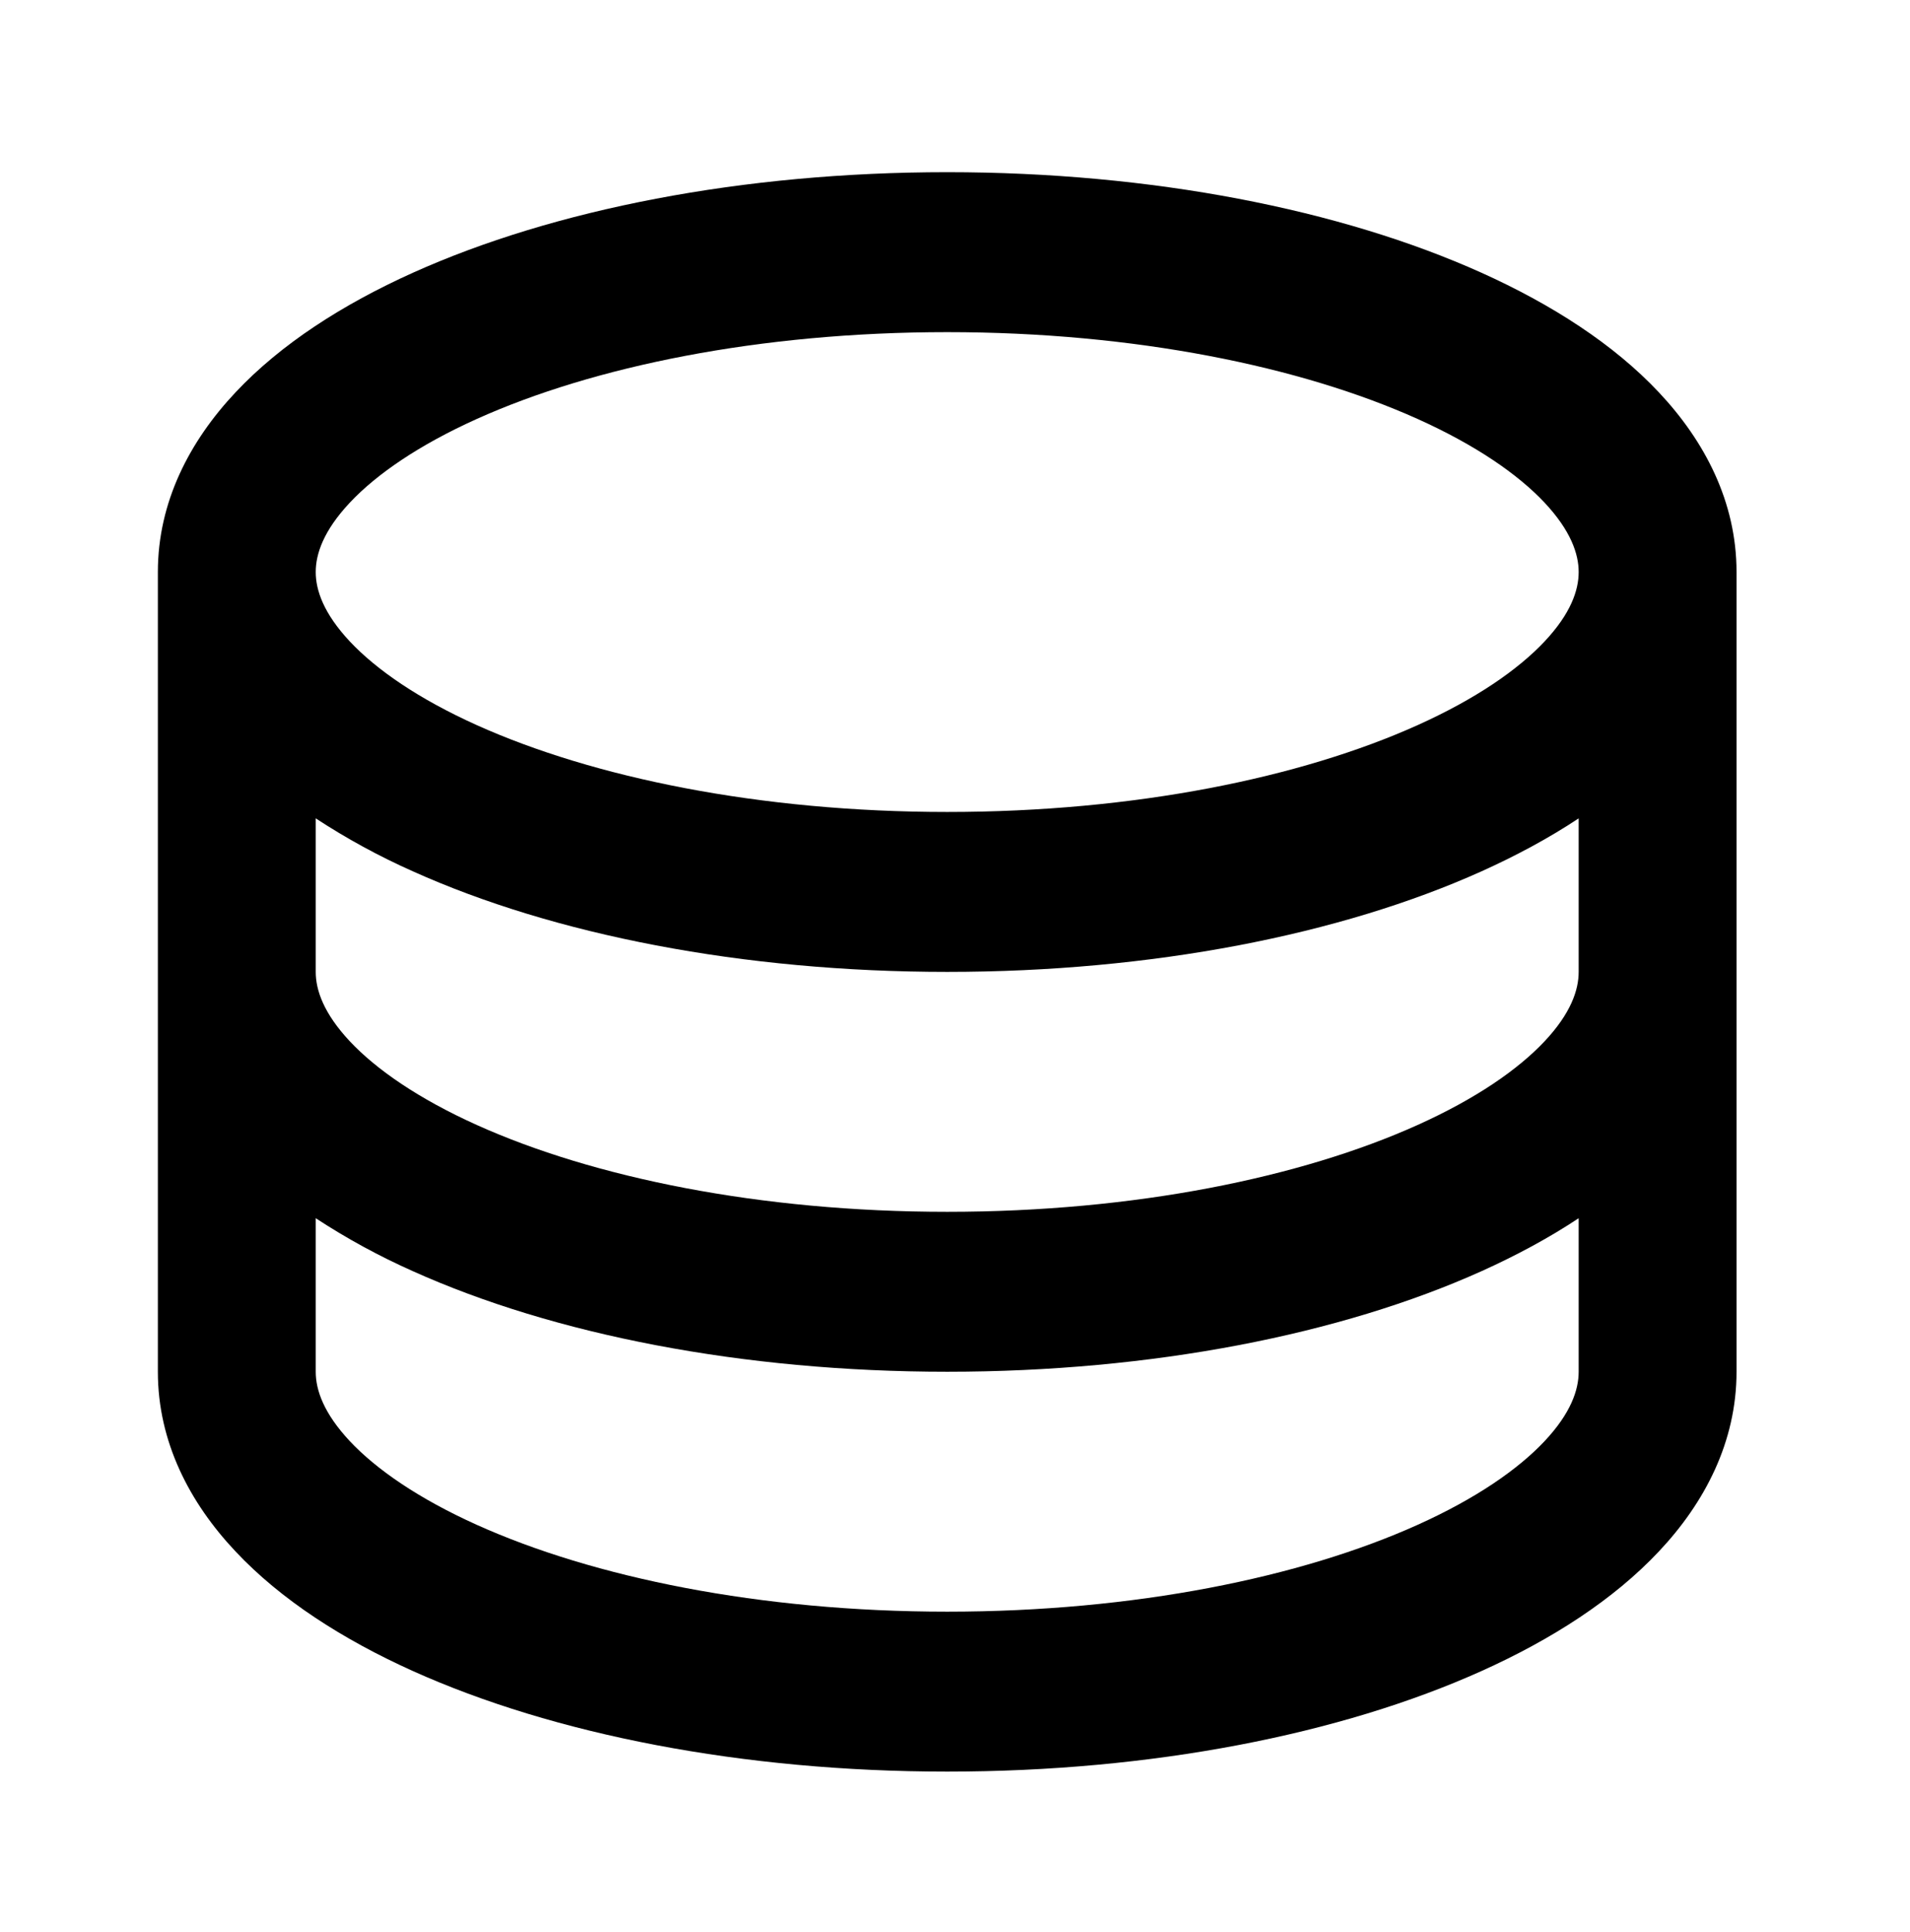 <svg width="89" height="90" viewBox="0 0 89 90" fill="none" xmlns="http://www.w3.org/2000/svg">
<path d="M16.301 23.414C15.076 24.718 14.712 25.802 14.712 26.647C14.712 27.493 15.08 28.577 16.301 29.881C17.541 31.199 19.508 32.559 22.223 33.781C27.644 36.217 35.39 37.823 44.137 37.823C52.887 37.823 60.629 36.221 66.05 33.781C68.765 32.559 70.733 31.199 71.972 29.881C73.197 28.577 73.561 27.493 73.561 26.647C73.561 25.802 73.193 24.718 71.972 23.414C70.733 22.095 68.765 20.735 66.05 19.513C60.629 17.077 52.883 15.472 44.137 15.472C35.386 15.472 27.644 17.073 22.223 19.513C19.508 20.735 17.541 22.095 16.301 23.414ZM73.561 38.121C72.182 39.037 70.655 39.857 69.037 40.587C62.475 43.541 53.67 45.273 44.137 45.273C34.603 45.273 25.798 43.541 19.236 40.587C17.665 39.889 16.152 39.064 14.712 38.121V45.273C14.712 46.119 15.08 47.203 16.301 48.507C17.541 49.825 19.508 51.185 22.223 52.407C27.644 54.847 35.39 56.449 44.137 56.449C52.887 56.449 60.629 54.847 66.05 52.407C68.765 51.185 70.733 49.825 71.972 48.507C73.197 47.203 73.561 46.119 73.561 45.273V38.121ZM73.561 56.747C72.182 57.663 70.655 58.483 69.037 59.213C62.475 62.167 53.67 63.899 44.137 63.899C34.603 63.899 25.798 62.167 19.236 59.213C17.665 58.515 16.152 57.69 14.712 56.747V63.899C14.712 64.745 15.08 65.829 16.301 67.133C17.541 68.451 19.508 69.811 22.223 71.033C27.644 73.473 35.39 75.075 44.137 75.075C52.887 75.075 60.629 73.473 66.05 71.033C68.765 69.811 70.733 68.451 71.972 67.133C73.197 65.829 73.561 64.745 73.561 63.899V56.747ZM80.917 63.899C80.917 67.17 79.431 70.005 77.302 72.266C75.194 74.512 72.314 76.364 69.037 77.839C62.475 80.793 53.67 82.525 44.137 82.525C34.603 82.525 25.798 80.793 19.236 77.839C15.963 76.364 13.079 74.512 10.972 72.266C8.842 70.008 7.356 67.17 7.356 63.899V26.647C7.356 23.376 8.842 20.545 10.972 18.28C13.079 16.034 15.959 14.183 19.236 12.707C25.798 9.753 34.603 8.021 44.137 8.021C53.67 8.021 62.475 9.753 69.037 12.707C72.31 14.183 75.194 16.034 77.302 18.28C79.431 20.545 80.917 23.376 80.917 26.647V63.899Z" fill="black"/>
</svg>
